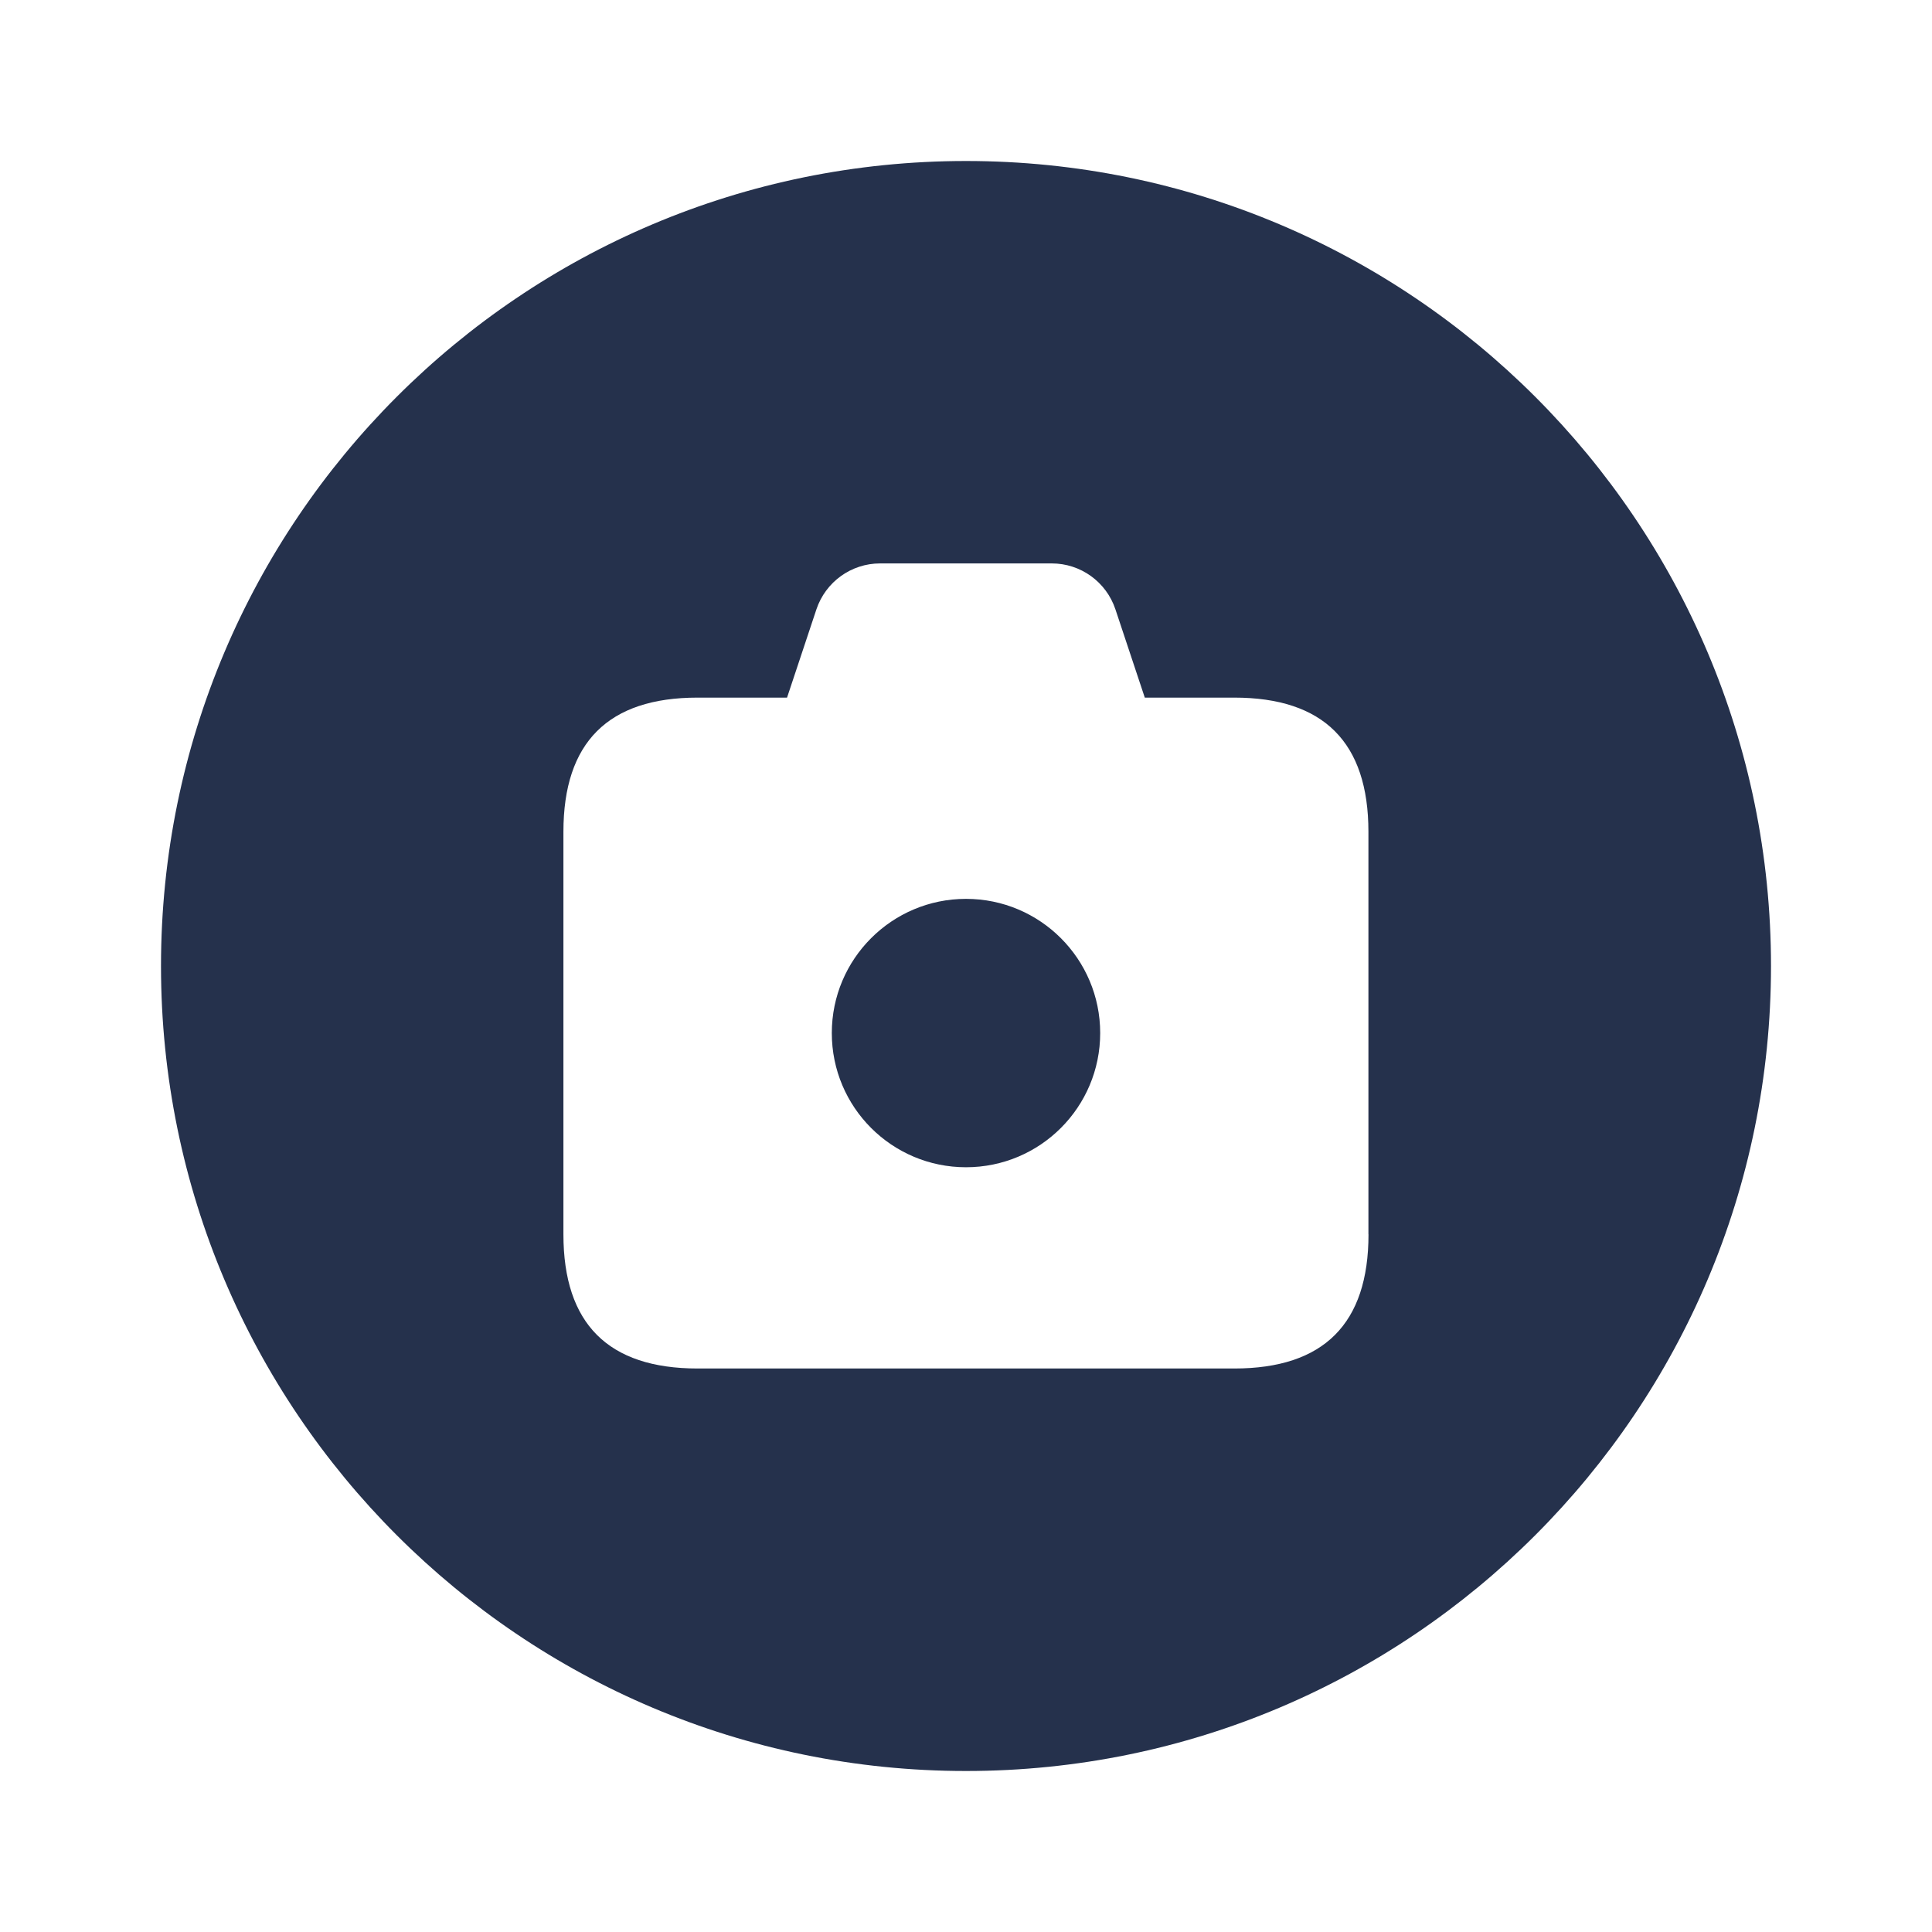 <svg width="24" height="24" viewBox="0 0 24 24" fill="none" xmlns="http://www.w3.org/2000/svg">
<path d="M12 2C6.477 2 2 6.477 2 12C2 17.523 6.477 22 12 22C17.523 22 22 17.523 22 12C22 6.477 17.523 2 12 2ZM17 15.333C17 16.444 16.444 17 15.333 17H8.666C7.555 17 6.999 16.444 6.999 15.333V10.333C6.999 9.222 7.555 8.666 8.666 8.666H9.777L10.142 7.569C10.256 7.229 10.574 6.999 10.933 6.999H13.065C13.424 6.999 13.742 7.228 13.856 7.569L14.221 8.666H15.332C16.443 8.666 16.999 9.222 16.999 10.333V15.333H17ZM13.667 12.833C13.667 13.754 12.921 14.5 12 14.5C11.079 14.5 10.333 13.754 10.333 12.833C10.333 11.913 11.079 11.166 12 11.166C12.921 11.166 13.667 11.913 13.667 12.833Z" fill="#25314C"/>
</svg>

